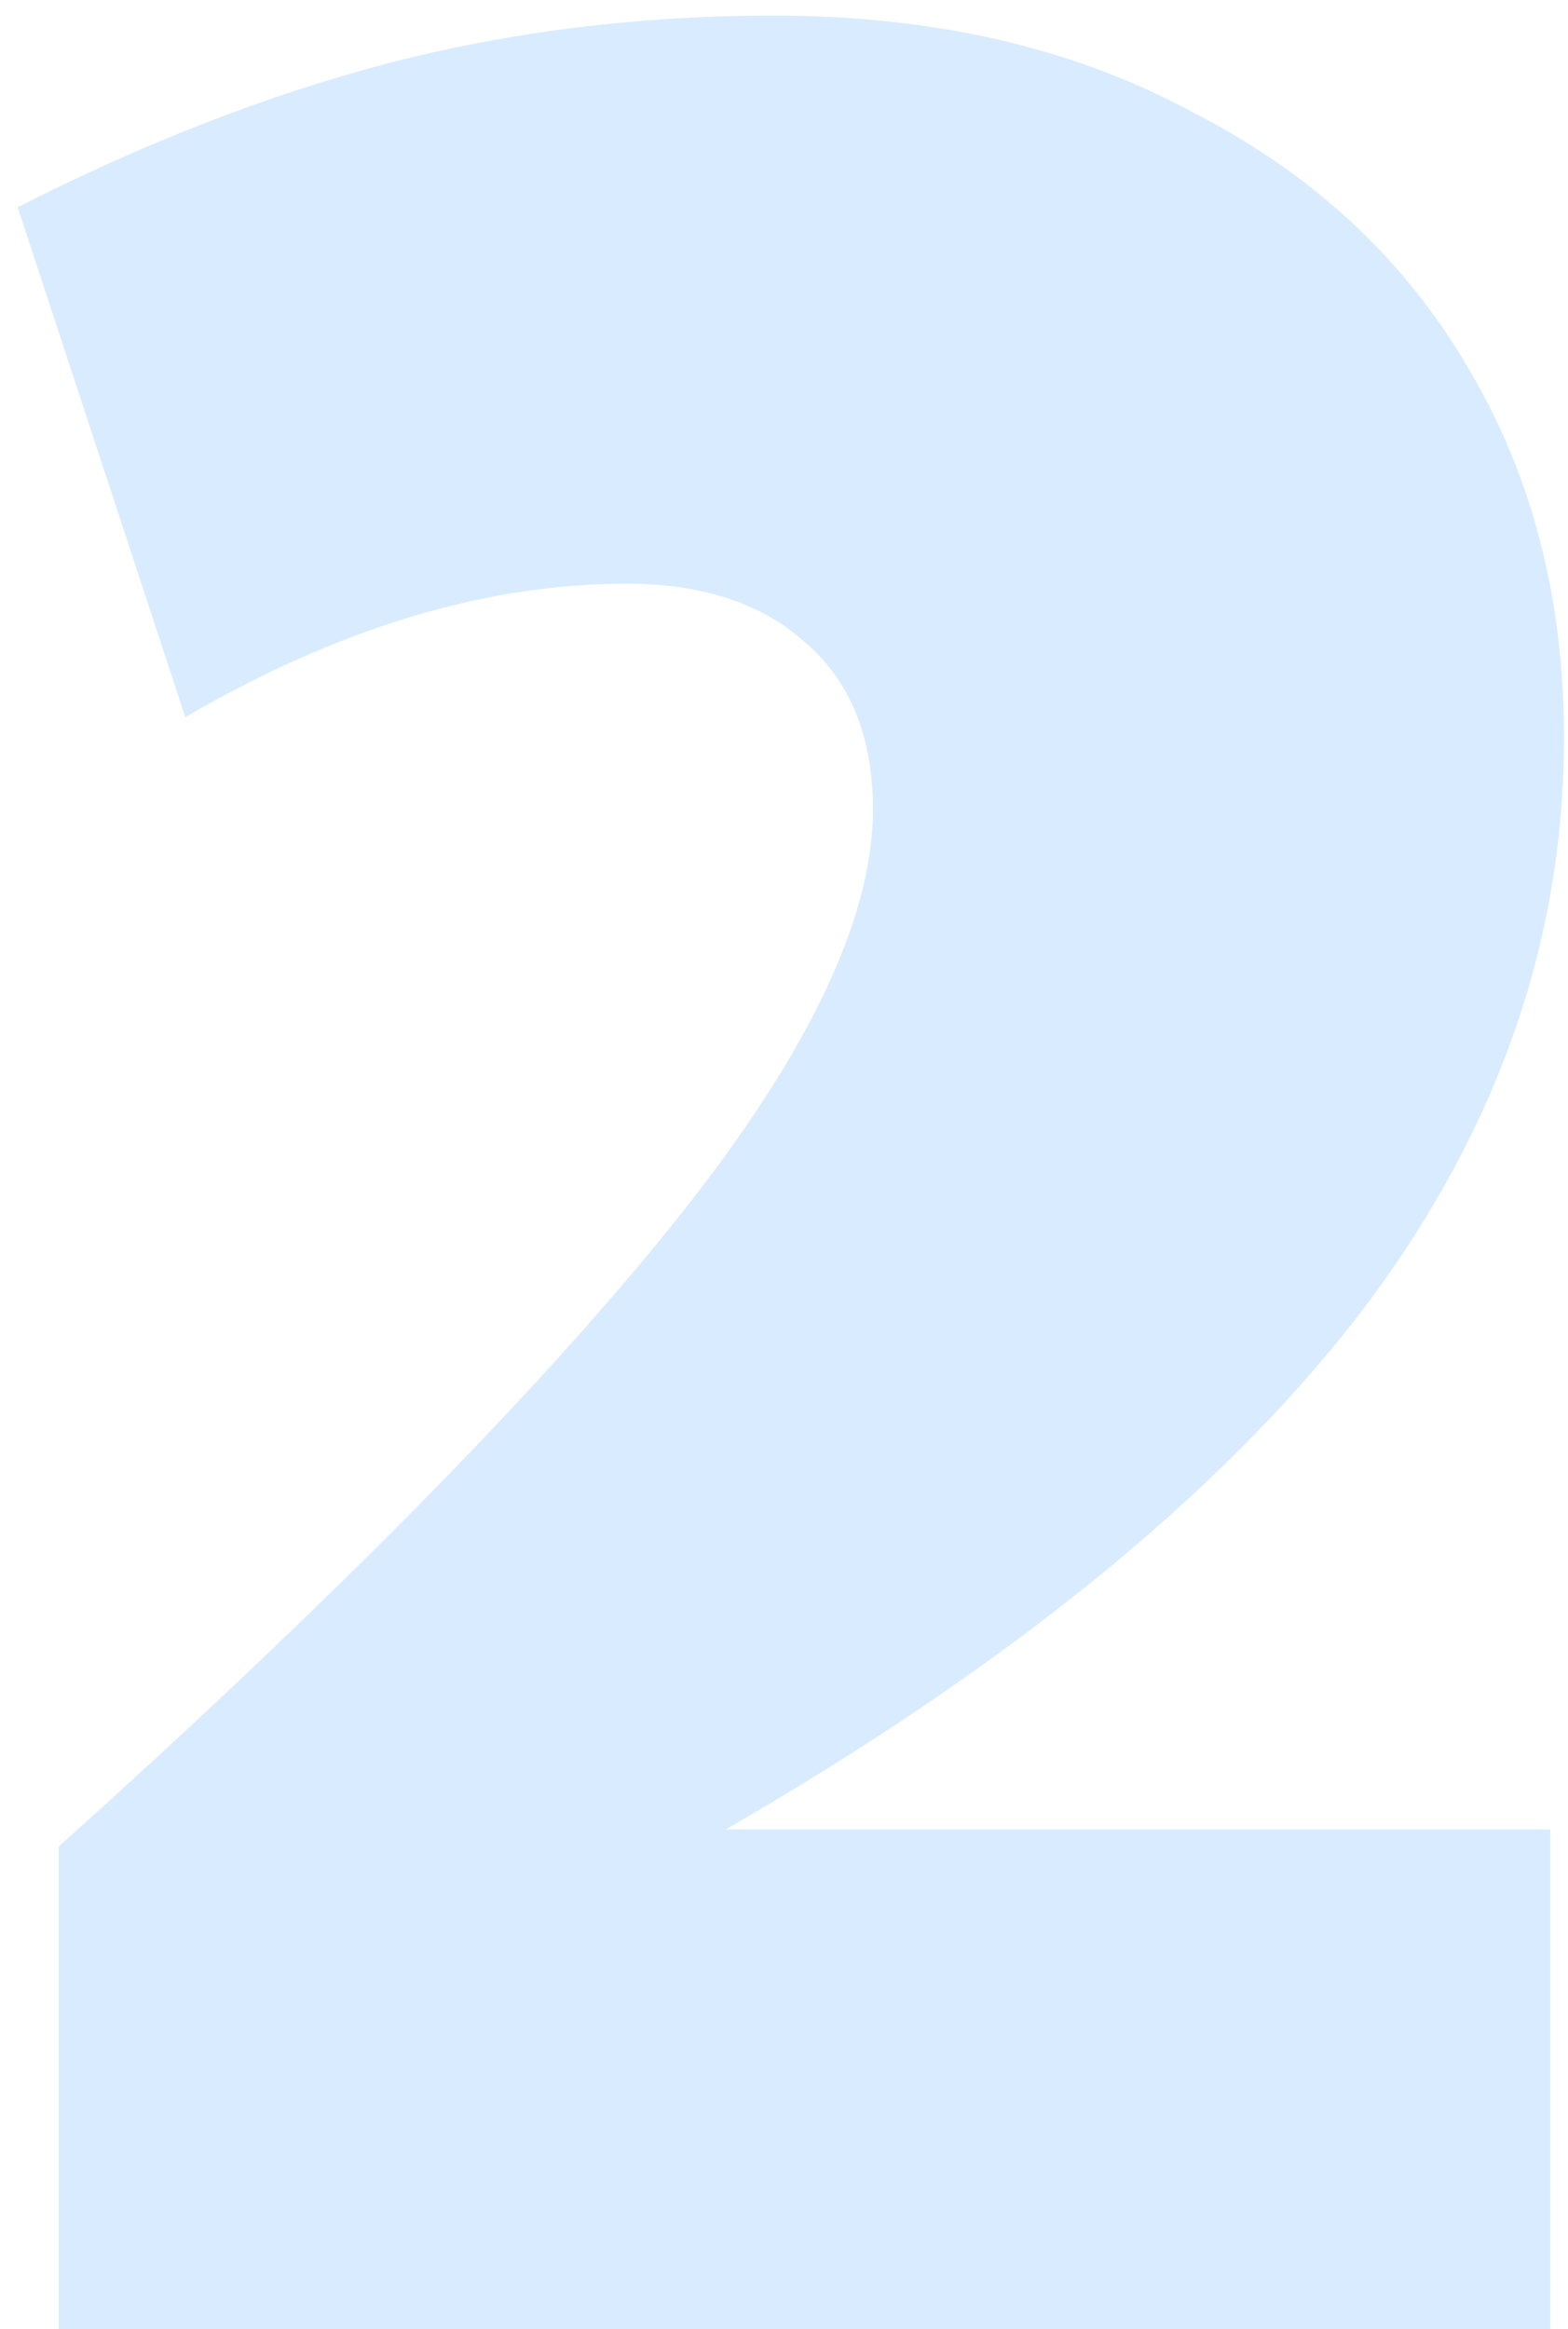 <svg width="66" height="98" viewBox="0 0 66 98" fill="none" xmlns="http://www.w3.org/2000/svg">
<path d="M2.472 77.696C13.8 67.52 22.344 58.88 28.104 51.776C33.864 44.672 36.744 38.768 36.744 34.064C36.744 30.992 35.784 28.64 33.864 27.008C32.04 25.376 29.544 24.56 26.376 24.56C20.424 24.56 14.232 26.432 7.8 30.176L0.744 8.72C6.024 6.032 11.208 4.016 16.296 2.672C21.48 1.328 26.904 0.656 32.568 0.656C39.288 0.656 45.144 2 50.136 4.688C55.224 7.28 59.112 10.88 61.8 15.488C64.488 20 65.832 25.184 65.832 31.04C65.832 39.776 62.904 47.936 57.048 55.52C51.192 63.008 42.36 70.16 30.552 76.976H65.256V98H2.472V77.696Z" fill="#027BFD" fill-opacity="0.15"/>
</svg>
